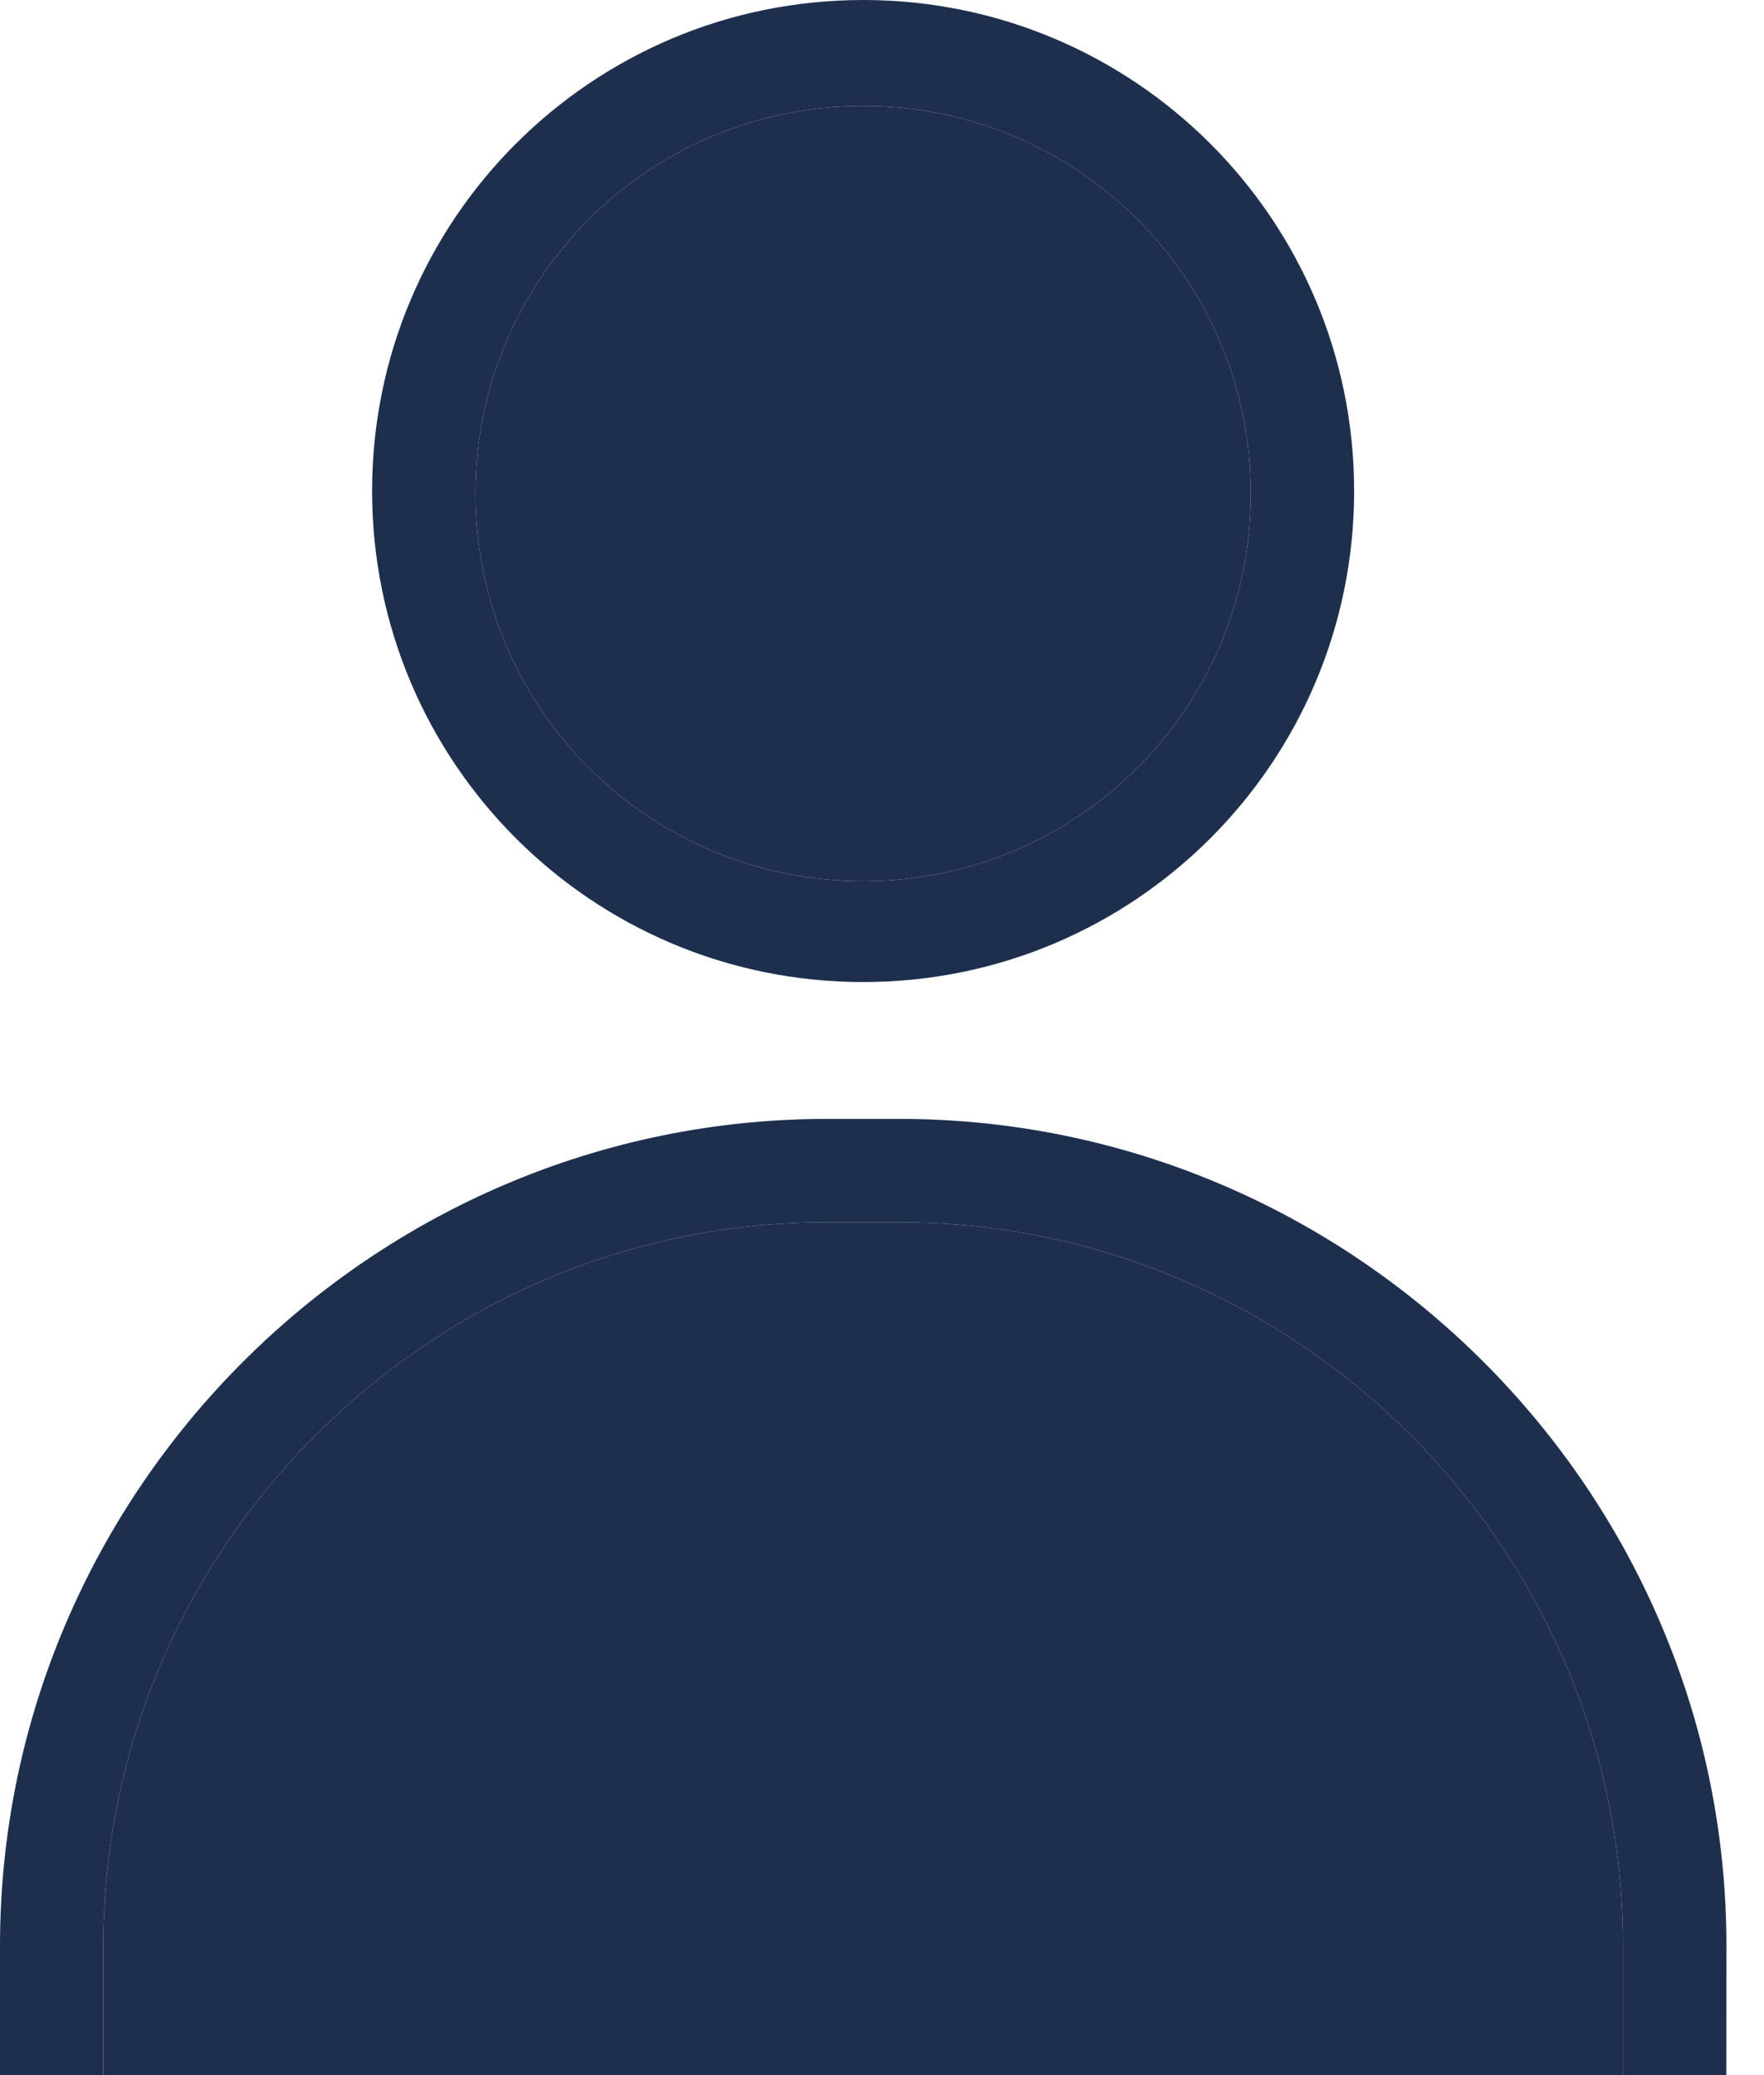 <svg width="17" height="20" viewBox="0 0 17 20" fill="none" xmlns="http://www.w3.org/2000/svg">
<path d="M8.318 9.465C5.703 9.465 3.586 7.347 3.586 4.732C3.586 2.117 5.703 0 8.318 0C10.933 0 13.05 2.117 13.05 4.732C13.05 7.347 10.934 9.465 8.318 9.465ZM8.318 1.021C6.251 1.021 4.582 2.69 4.582 4.757C4.582 6.824 6.251 8.493 8.318 8.493C10.385 8.493 12.054 6.824 12.054 4.757C12.054 2.69 10.385 1.021 8.318 1.021Z" fill="#1E2F4E"/>
<path d="M8.318 1.021C6.251 1.021 4.582 2.69 4.582 4.757C4.582 6.824 6.251 8.493 8.318 8.493C10.385 8.493 12.054 6.824 12.054 4.757C12.054 2.69 10.385 1.021 8.318 1.021Z" fill="#1E2F4E"/>
<path d="M16.637 20H15.641V18.754C15.641 14.919 12.503 11.78 8.667 11.78H7.97C4.134 11.78 0.996 14.919 0.996 18.754V20H0V18.754C0 14.371 3.587 10.784 7.97 10.784H8.668C13.051 10.784 16.638 14.371 16.638 18.754L16.637 20Z" fill="#1E2F4E"/>
<path d="M15.641 20V18.754C15.641 14.919 12.503 11.78 8.667 11.78H7.97C4.134 11.78 0.996 14.919 0.996 18.754V20H15.641Z" fill="#1E2F4E"/>
</svg>
